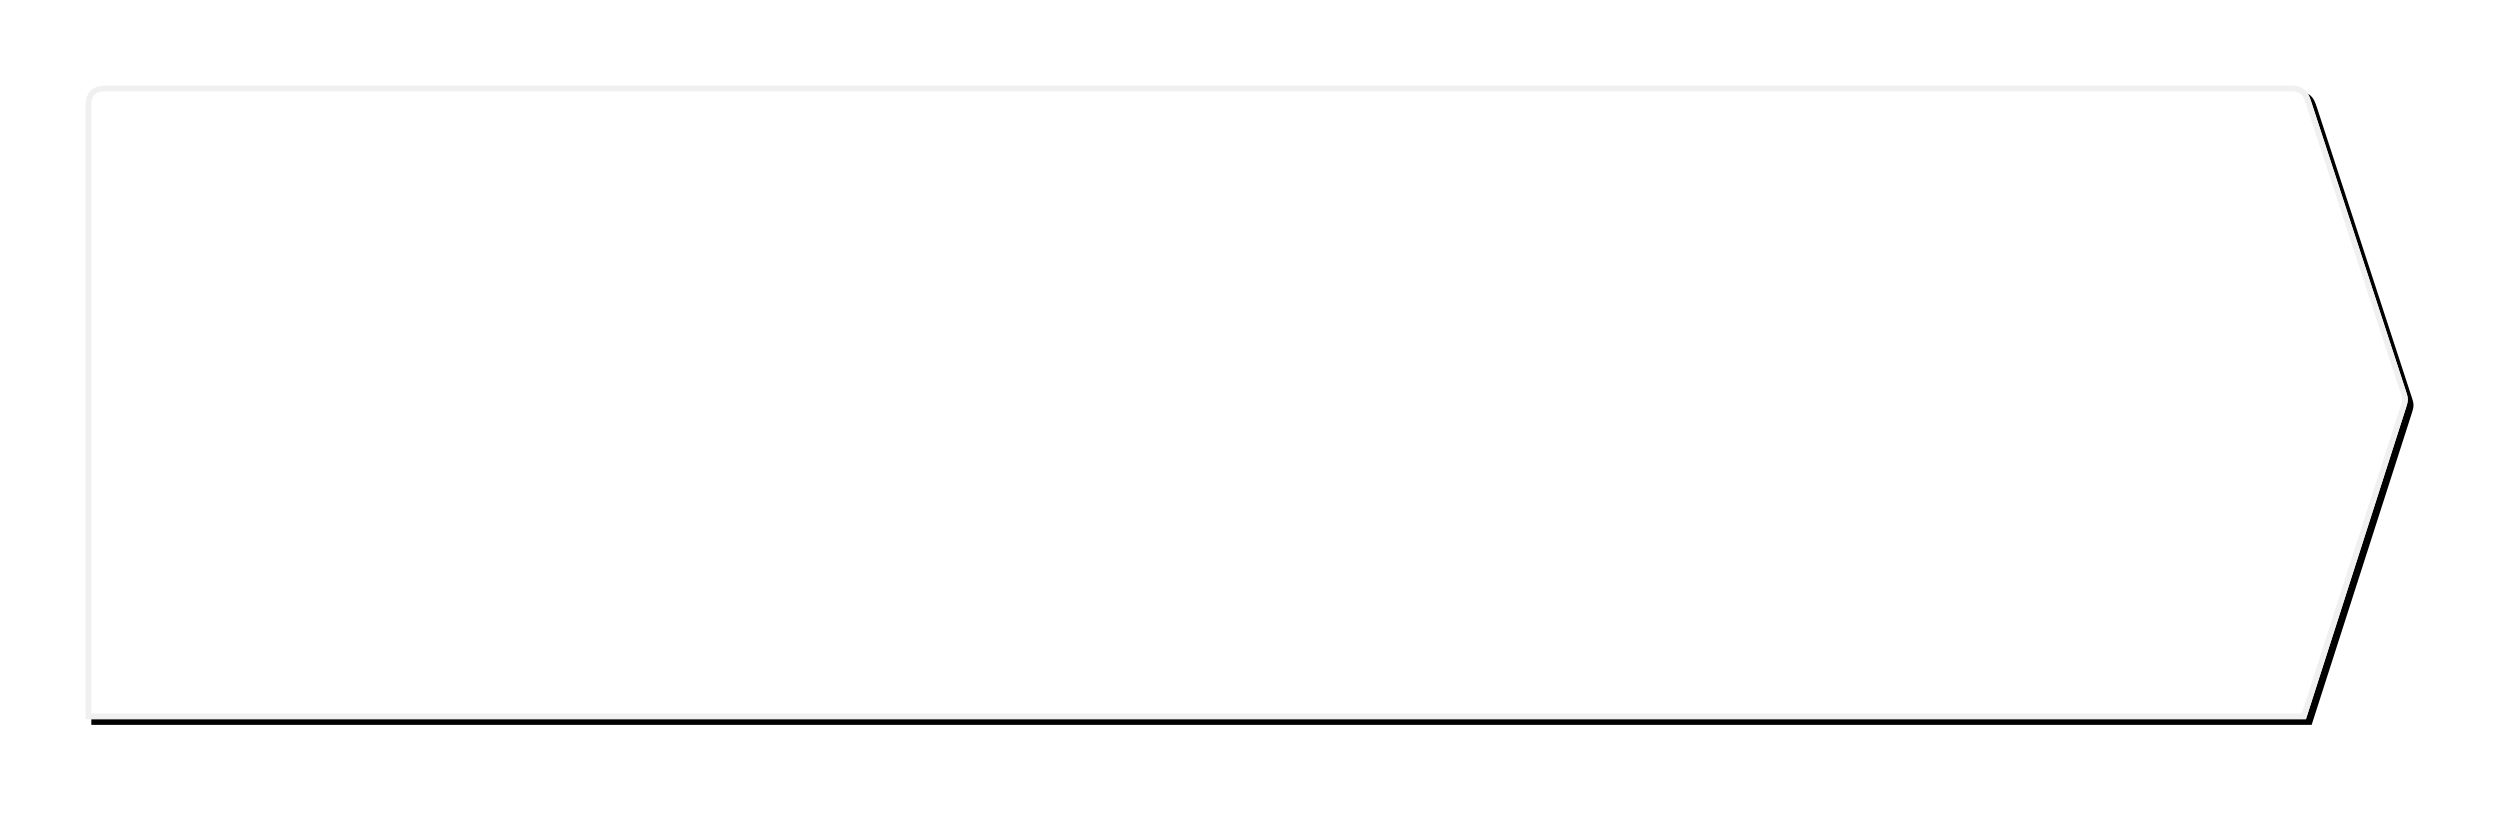 <svg xmlns="http://www.w3.org/2000/svg" xmlns:xlink="http://www.w3.org/1999/xlink" width="438" height="143" viewBox="0 0 438 143">
  <defs>
    <path id="b" d="M3.846,-5.99465256e-16 L386.075,1.32372657e-14 C387.178,-7.5260212e-15 387.577,0.083 388,0.253 C388.422,0.424 388.777,0.681 389.07,1.029 C389.364,1.378 389.567,1.732 389.91,2.779 L406.519,53.522 C406.727,54.157 406.781,54.374 406.817,54.624 C406.852,54.875 406.853,55.107 406.819,55.358 C406.784,55.609 406.731,55.826 406.527,56.462 L389,111 L0,111 L1.03584031e-16,3.846 C-6.01853049e-17,2.509 0.139,2.024 0.401,1.535 C0.662,1.046 1.046,0.662 1.535,0.401 C2.024,0.139 2.509,-3.53811253e-16 3.846,-5.99465256e-16 Z"/>
    <filter id="a" width="112%" height="144.1%" x="-5.8%" y="-21.2%" filterUnits="objectBoundingBox">
      <feOffset dx="1" dy="1" in="SourceAlpha" result="shadowOffsetOuter1"/>
      <feGaussianBlur in="shadowOffsetOuter1" result="shadowBlurOuter1" stdDeviation="8"/>
      <feComposite in="shadowBlurOuter1" in2="SourceAlpha" operator="out" result="shadowBlurOuter1"/>
      <feColorMatrix in="shadowBlurOuter1" values="0 0 0 0 0 0 0 0 0 0 0 0 0 0 0 0 0 0 0.033 0"/>
    </filter>
  </defs>
  <g fill="none" fill-rule="evenodd" transform="translate(15 15)">
    <use fill="black" filter="url(#a)" xlink:href="#b"/>
    <use fill="#FFFFFF" xlink:href="#b"/>
    <path stroke="#F0F0F0" d="M0.5,110.5 L388.636,110.5 L406.051,56.309 C406.237,55.731 406.291,55.522 406.323,55.29 C406.351,55.085 406.351,54.9 406.322,54.695 C406.289,54.464 406.233,54.255 406.044,53.677 L389.435,2.935 C389.137,2.026 388.967,1.684 388.688,1.351 C388.447,1.065 388.159,0.857 387.813,0.717 C387.41,0.555 387.032,0.5 386.075,0.5 L3.846,0.5 C2.702,0.5 2.244,0.588 1.771,0.842 C1.369,1.056 1.056,1.369 0.842,1.771 C0.588,2.244 0.5,2.702 0.5,3.846 L0.5,110.5 Z"/>
  </g>
</svg>
